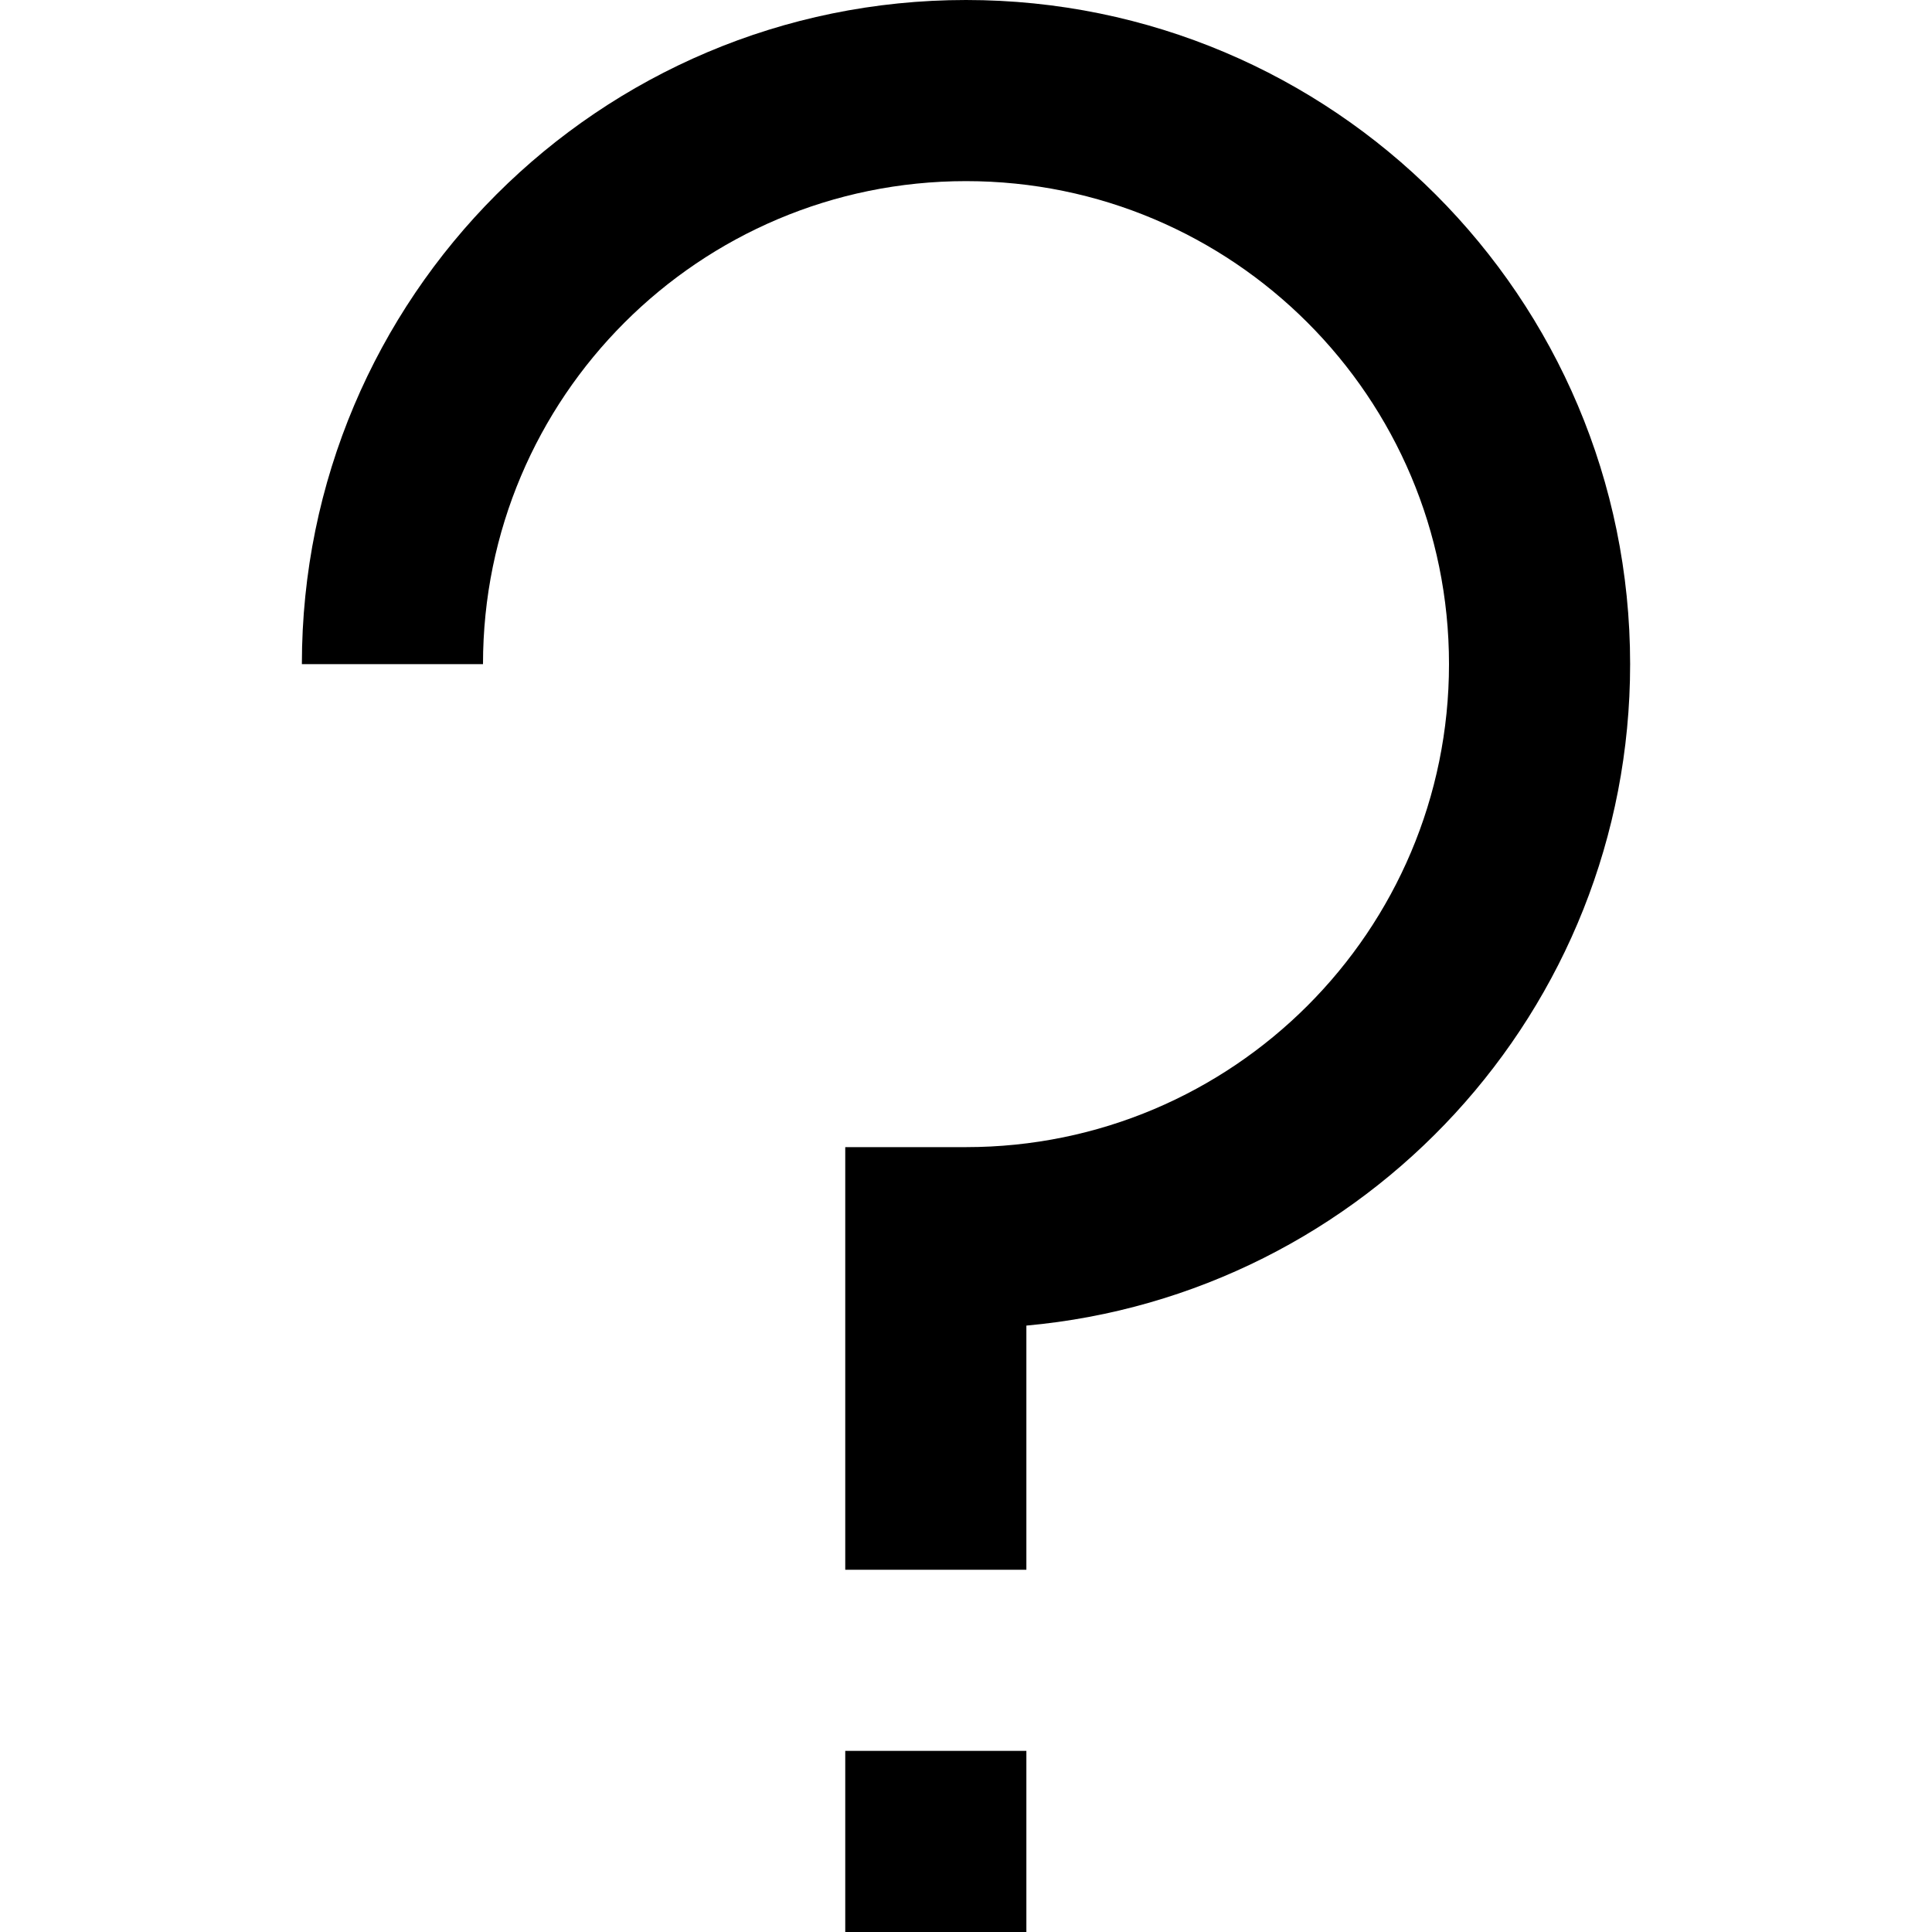 <svg width="16" height="16" viewBox="0 0 16 16" fill="none" xmlns="http://www.w3.org/2000/svg">
<path d="M4 5.5C4 3.291 5.791 1.5 8 1.5C10.209 1.5 12 3.291 12 5.5C12 7.709 10.209 9.5 8 9.5H7V13H8.5V10.978C11.303 10.725 13.5 8.369 13.5 5.5C13.5 2.462 11.038 0 8 0C4.962 0 2.5 2.462 2.5 5.5H4Z" fill="black"/>
<path d="M8.5 16V14.5H7V16H8.5Z" fill="black"/>
</svg>

